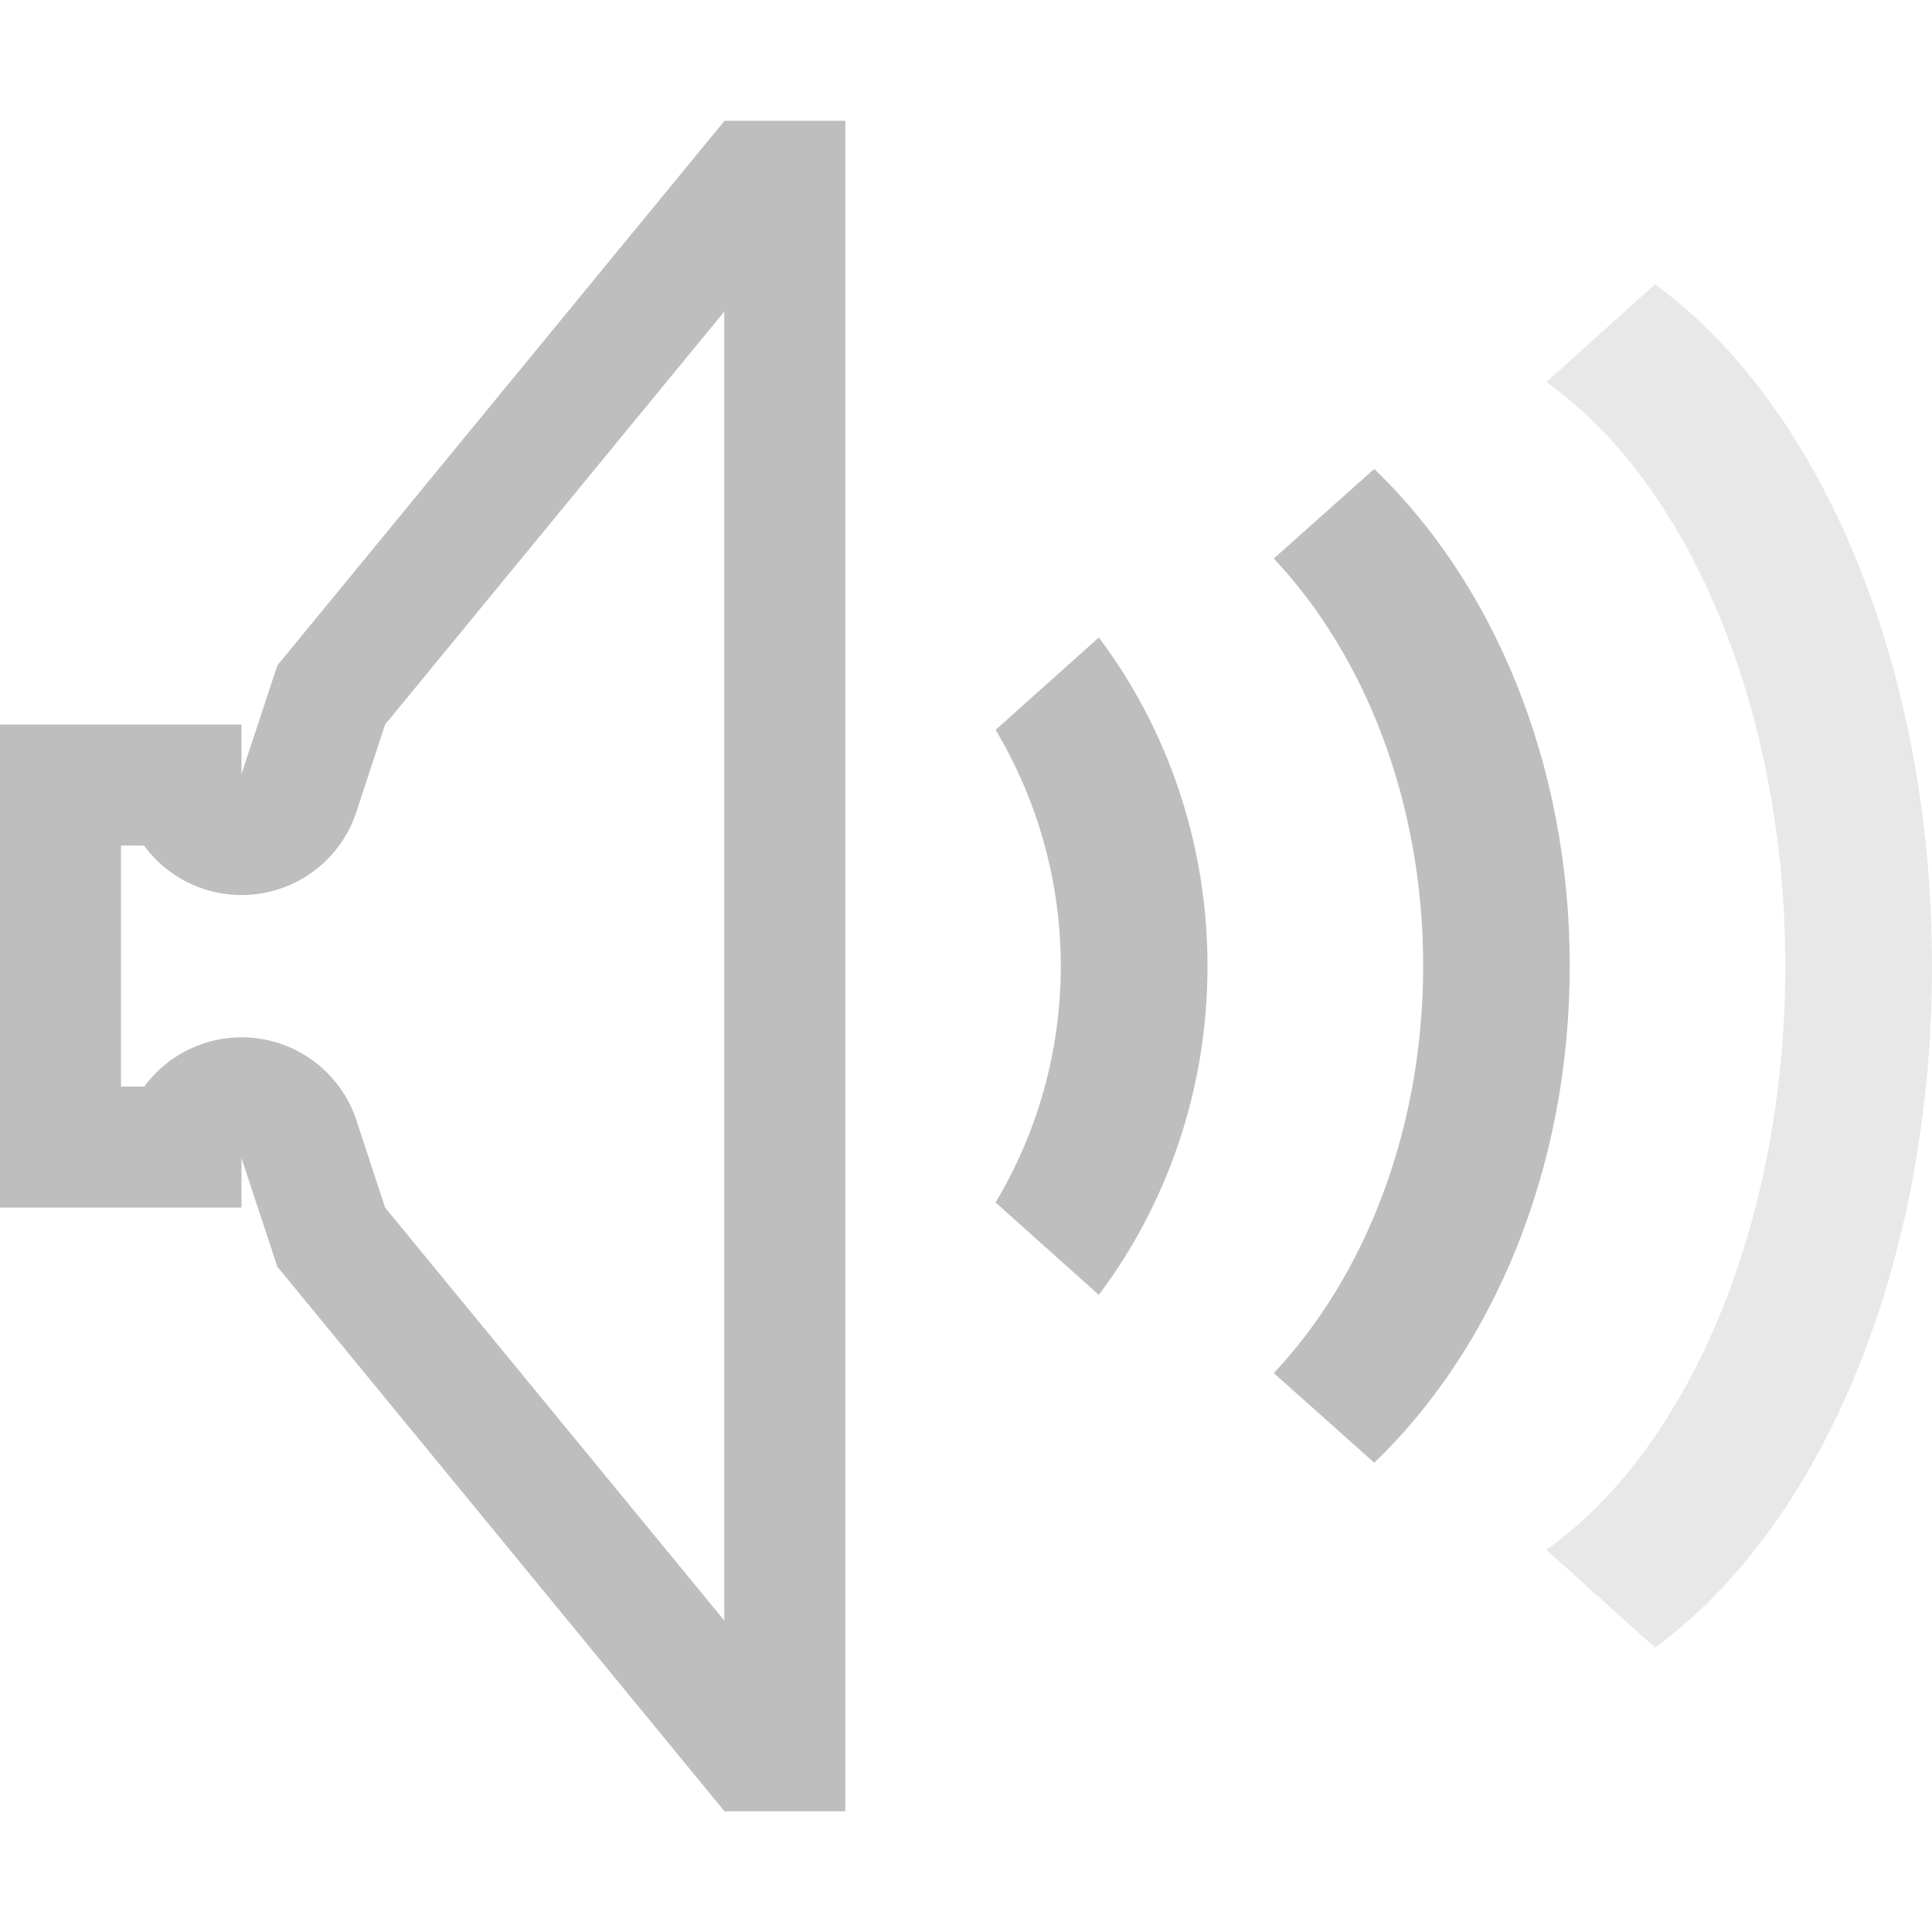 <svg height="16" viewBox="0 0 16 14.545" width="16" xmlns="http://www.w3.org/2000/svg"><g fill="#bebebe"><path d="m6 1-3.703 4.51-.297.9v-.41h-2v4h2v-.41l.297.9 3.703 4.51h1v-14zm-.002 1.58v10.84l-2.809-3.42-.238-.725a1.001 1.001 0 0 0 -1.756-.277h-.193v-1.996h.191a1.001 1.001 0 0 0 1.758-.277l.238-.725z" stroke-width=".771" transform="translate(0 -.727)"/><g stroke-width=".779"><path d="m16 7.272c0-2.511-.938-4.658-2.294-5.645l-.9.81c1.167.827 1.979 2.688 1.979 4.835s-.811 4.008-1.979 4.835l.9.81c1.356-.987 2.294-3.133 2.294-5.644z" opacity=".35"/><path d="m13 7.272c0-1.698-.645-3.18-1.619-4.116l-.832.742c.752.799 1.237 2.011 1.237 3.373s-.485 2.574-1.237 3.373l.832.742c.974-.934 1.619-2.417 1.619-4.115z"/><path d="m10 7.273c0-1.032-.342-1.979-.9-2.721l-.855.765c.337.563.54 1.237.54 1.957 0 .72-.203 1.394-.54 1.957l.855.765c.558-.742.9-1.689.9-2.721z"/></g></g></svg>